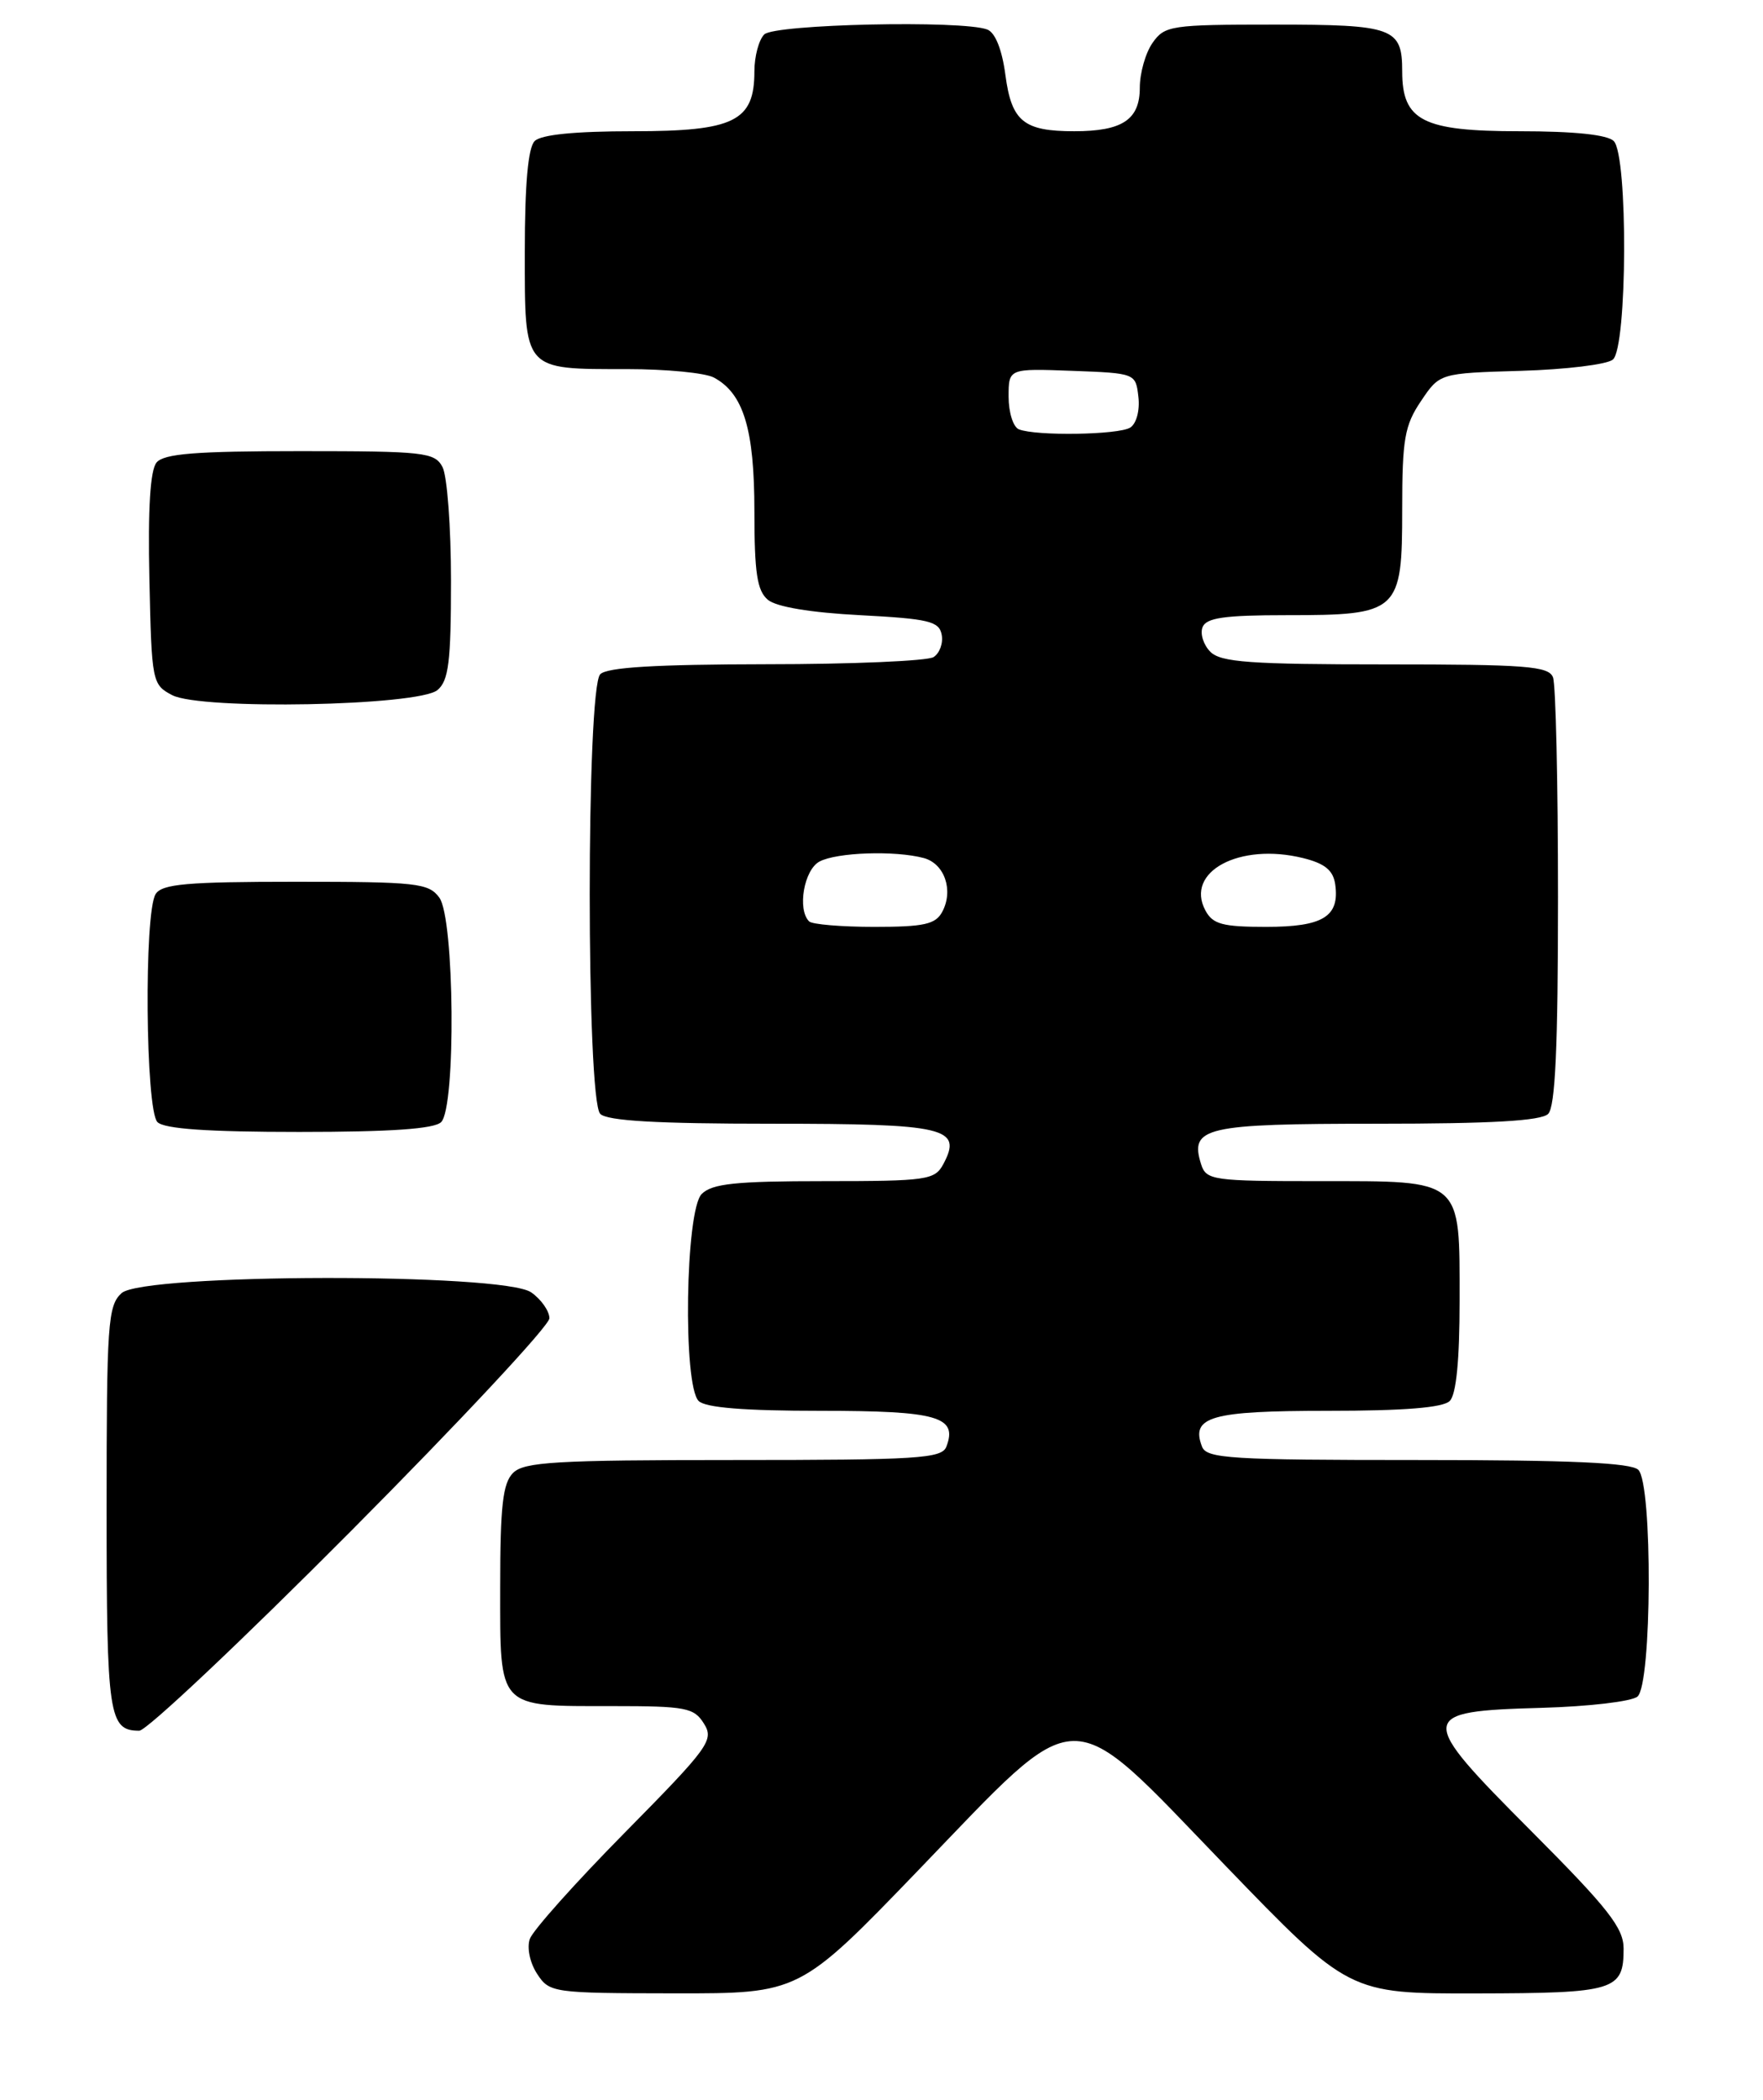 <?xml version="1.0" encoding="UTF-8" standalone="no"?>
<!DOCTYPE svg PUBLIC "-//W3C//DTD SVG 1.1//EN" "http://www.w3.org/Graphics/SVG/1.1/DTD/svg11.dtd" >
<svg xmlns="http://www.w3.org/2000/svg" xmlns:xlink="http://www.w3.org/1999/xlink" version="1.1" viewBox="0 0 215 256">
 <g >
 <path fill="currentColor"
d=" M 112.00 228.00 C 132.15 207.09 129.83 207.13 149.37 227.38 C 164.50 243.06 164.50 243.06 180.05 243.03 C 196.97 243.00 198.00 242.68 198.00 237.57 C 198.00 235.04 196.13 232.66 186.76 223.26 C 172.71 209.17 172.76 208.64 188.05 208.21 C 193.73 208.05 198.97 207.44 199.69 206.84 C 201.46 205.37 201.55 180.95 199.80 179.20 C 198.93 178.33 191.56 178.00 172.91 178.00 C 150.10 178.00 147.14 177.82 146.59 176.37 C 145.18 172.71 147.67 172.00 161.92 172.00 C 171.23 172.00 175.98 171.62 176.80 170.80 C 177.59 170.01 178.00 165.83 178.00 158.63 C 178.00 143.58 178.49 144.00 160.91 144.00 C 147.91 144.00 147.10 143.89 146.48 141.95 C 145.05 137.43 146.89 137.00 167.92 137.00 C 181.89 137.00 187.95 136.65 188.80 135.80 C 189.67 134.93 190.00 127.66 190.00 109.38 C 190.00 95.51 189.73 83.45 189.39 82.58 C 188.87 81.21 186.12 81.00 168.96 81.00 C 152.51 81.00 148.88 80.74 147.61 79.47 C 146.77 78.63 146.34 77.28 146.65 76.47 C 147.09 75.32 149.30 75.00 156.88 75.00 C 170.61 75.00 171.00 74.64 171.00 62.09 C 171.00 53.54 171.29 51.86 173.29 48.90 C 175.57 45.50 175.57 45.50 185.48 45.21 C 190.93 45.05 195.98 44.44 196.69 43.84 C 198.46 42.38 198.55 18.95 196.80 17.20 C 196.02 16.42 191.98 16.00 185.30 16.00 C 173.50 16.00 171.00 14.72 171.00 8.70 C 171.00 3.38 169.95 3.00 155.36 3.00 C 142.81 3.00 142.03 3.12 140.56 5.22 C 139.70 6.44 139.00 8.90 139.00 10.69 C 139.00 14.59 136.88 16.00 131.00 16.00 C 124.83 16.00 123.36 14.80 122.61 9.14 C 122.20 6.04 121.37 3.97 120.40 3.60 C 117.37 2.44 94.46 2.94 93.20 4.20 C 92.54 4.86 92.00 6.88 92.00 8.70 C 92.00 14.79 89.55 16.00 77.20 16.00 C 70.13 16.00 65.99 16.41 65.20 17.20 C 64.40 18.00 64.00 22.46 64.00 30.66 C 64.00 45.31 63.73 45.00 76.50 45.00 C 81.25 45.00 86.00 45.46 87.06 46.03 C 90.68 47.97 92.00 52.33 92.00 62.33 C 92.00 69.86 92.33 72.03 93.65 73.13 C 94.68 73.99 98.89 74.69 104.89 75.00 C 113.26 75.44 114.53 75.74 114.84 77.38 C 115.04 78.41 114.59 79.64 113.85 80.11 C 113.11 80.58 103.93 80.98 93.45 80.98 C 79.98 81.00 74.05 81.35 73.20 82.20 C 71.49 83.91 71.49 134.09 73.20 135.80 C 74.05 136.65 80.11 137.00 94.08 137.00 C 115.38 137.00 117.42 137.48 115.03 141.94 C 114.00 143.86 113.04 144.00 100.54 144.00 C 89.69 144.00 86.84 144.30 85.57 145.57 C 83.58 147.57 83.26 168.86 85.20 170.80 C 86.02 171.62 90.77 172.00 100.08 172.00 C 114.33 172.00 116.82 172.71 115.41 176.37 C 114.86 177.82 111.93 178.00 89.46 178.00 C 67.78 178.00 63.92 178.23 62.57 179.57 C 61.31 180.83 61.00 183.60 61.00 193.54 C 61.00 208.45 60.58 208.00 74.69 208.00 C 83.65 208.00 84.64 208.19 85.85 210.14 C 87.10 212.14 86.48 213.00 76.23 223.39 C 70.20 229.50 64.97 235.35 64.61 236.39 C 64.24 237.46 64.62 239.30 65.50 240.64 C 67.01 242.95 67.39 243.00 82.27 243.02 C 97.50 243.04 97.50 243.04 112.00 228.00 Z  M 42.79 186.67 C 56.11 173.28 67.00 161.61 67.00 160.72 C 67.00 159.84 66.00 158.41 64.78 157.56 C 61.36 155.16 17.49 155.25 14.83 157.65 C 13.15 159.17 13.00 161.35 13.00 183.95 C 13.00 209.25 13.26 211.00 16.99 211.00 C 17.87 211.00 29.48 200.05 42.79 186.67 Z  M 53.80 136.80 C 55.62 134.98 55.43 111.98 53.58 109.44 C 52.28 107.66 50.84 107.50 36.04 107.50 C 22.81 107.50 19.76 107.77 18.98 109.00 C 17.55 111.27 17.74 135.34 19.20 136.80 C 20.03 137.63 25.31 138.00 36.50 138.00 C 47.69 138.00 52.97 137.63 53.80 136.80 Z  M 53.35 84.13 C 54.71 82.99 55.00 80.69 55.00 70.81 C 55.00 64.24 54.53 58.00 53.96 56.93 C 53.01 55.14 51.72 55.00 36.59 55.00 C 23.86 55.00 19.99 55.31 19.09 56.39 C 18.32 57.32 18.03 62.00 18.22 70.61 C 18.49 83.16 18.56 83.47 21.00 84.75 C 24.52 86.58 51.01 86.07 53.35 84.13 Z  M 98.67 112.33 C 97.21 110.87 98.05 106.05 99.93 105.04 C 102.03 103.91 109.18 103.67 112.66 104.61 C 115.19 105.29 116.31 108.55 114.91 111.16 C 114.10 112.69 112.69 113.00 106.63 113.00 C 102.62 113.00 99.03 112.70 98.67 112.33 Z  M 147.00 111.00 C 144.48 106.28 151.15 102.70 158.90 104.61 C 161.57 105.27 162.58 106.10 162.83 107.81 C 163.39 111.75 161.35 113.00 154.41 113.00 C 149.09 113.00 147.90 112.68 147.00 111.00 Z  M 124.25 52.34 C 123.56 52.06 123.00 50.28 123.00 48.37 C 123.00 44.92 123.00 44.92 130.75 45.21 C 138.48 45.50 138.50 45.51 138.83 48.39 C 139.02 50.03 138.59 51.65 137.83 52.13 C 136.41 53.02 126.34 53.18 124.25 52.34 Z "/>
</g>
</svg>